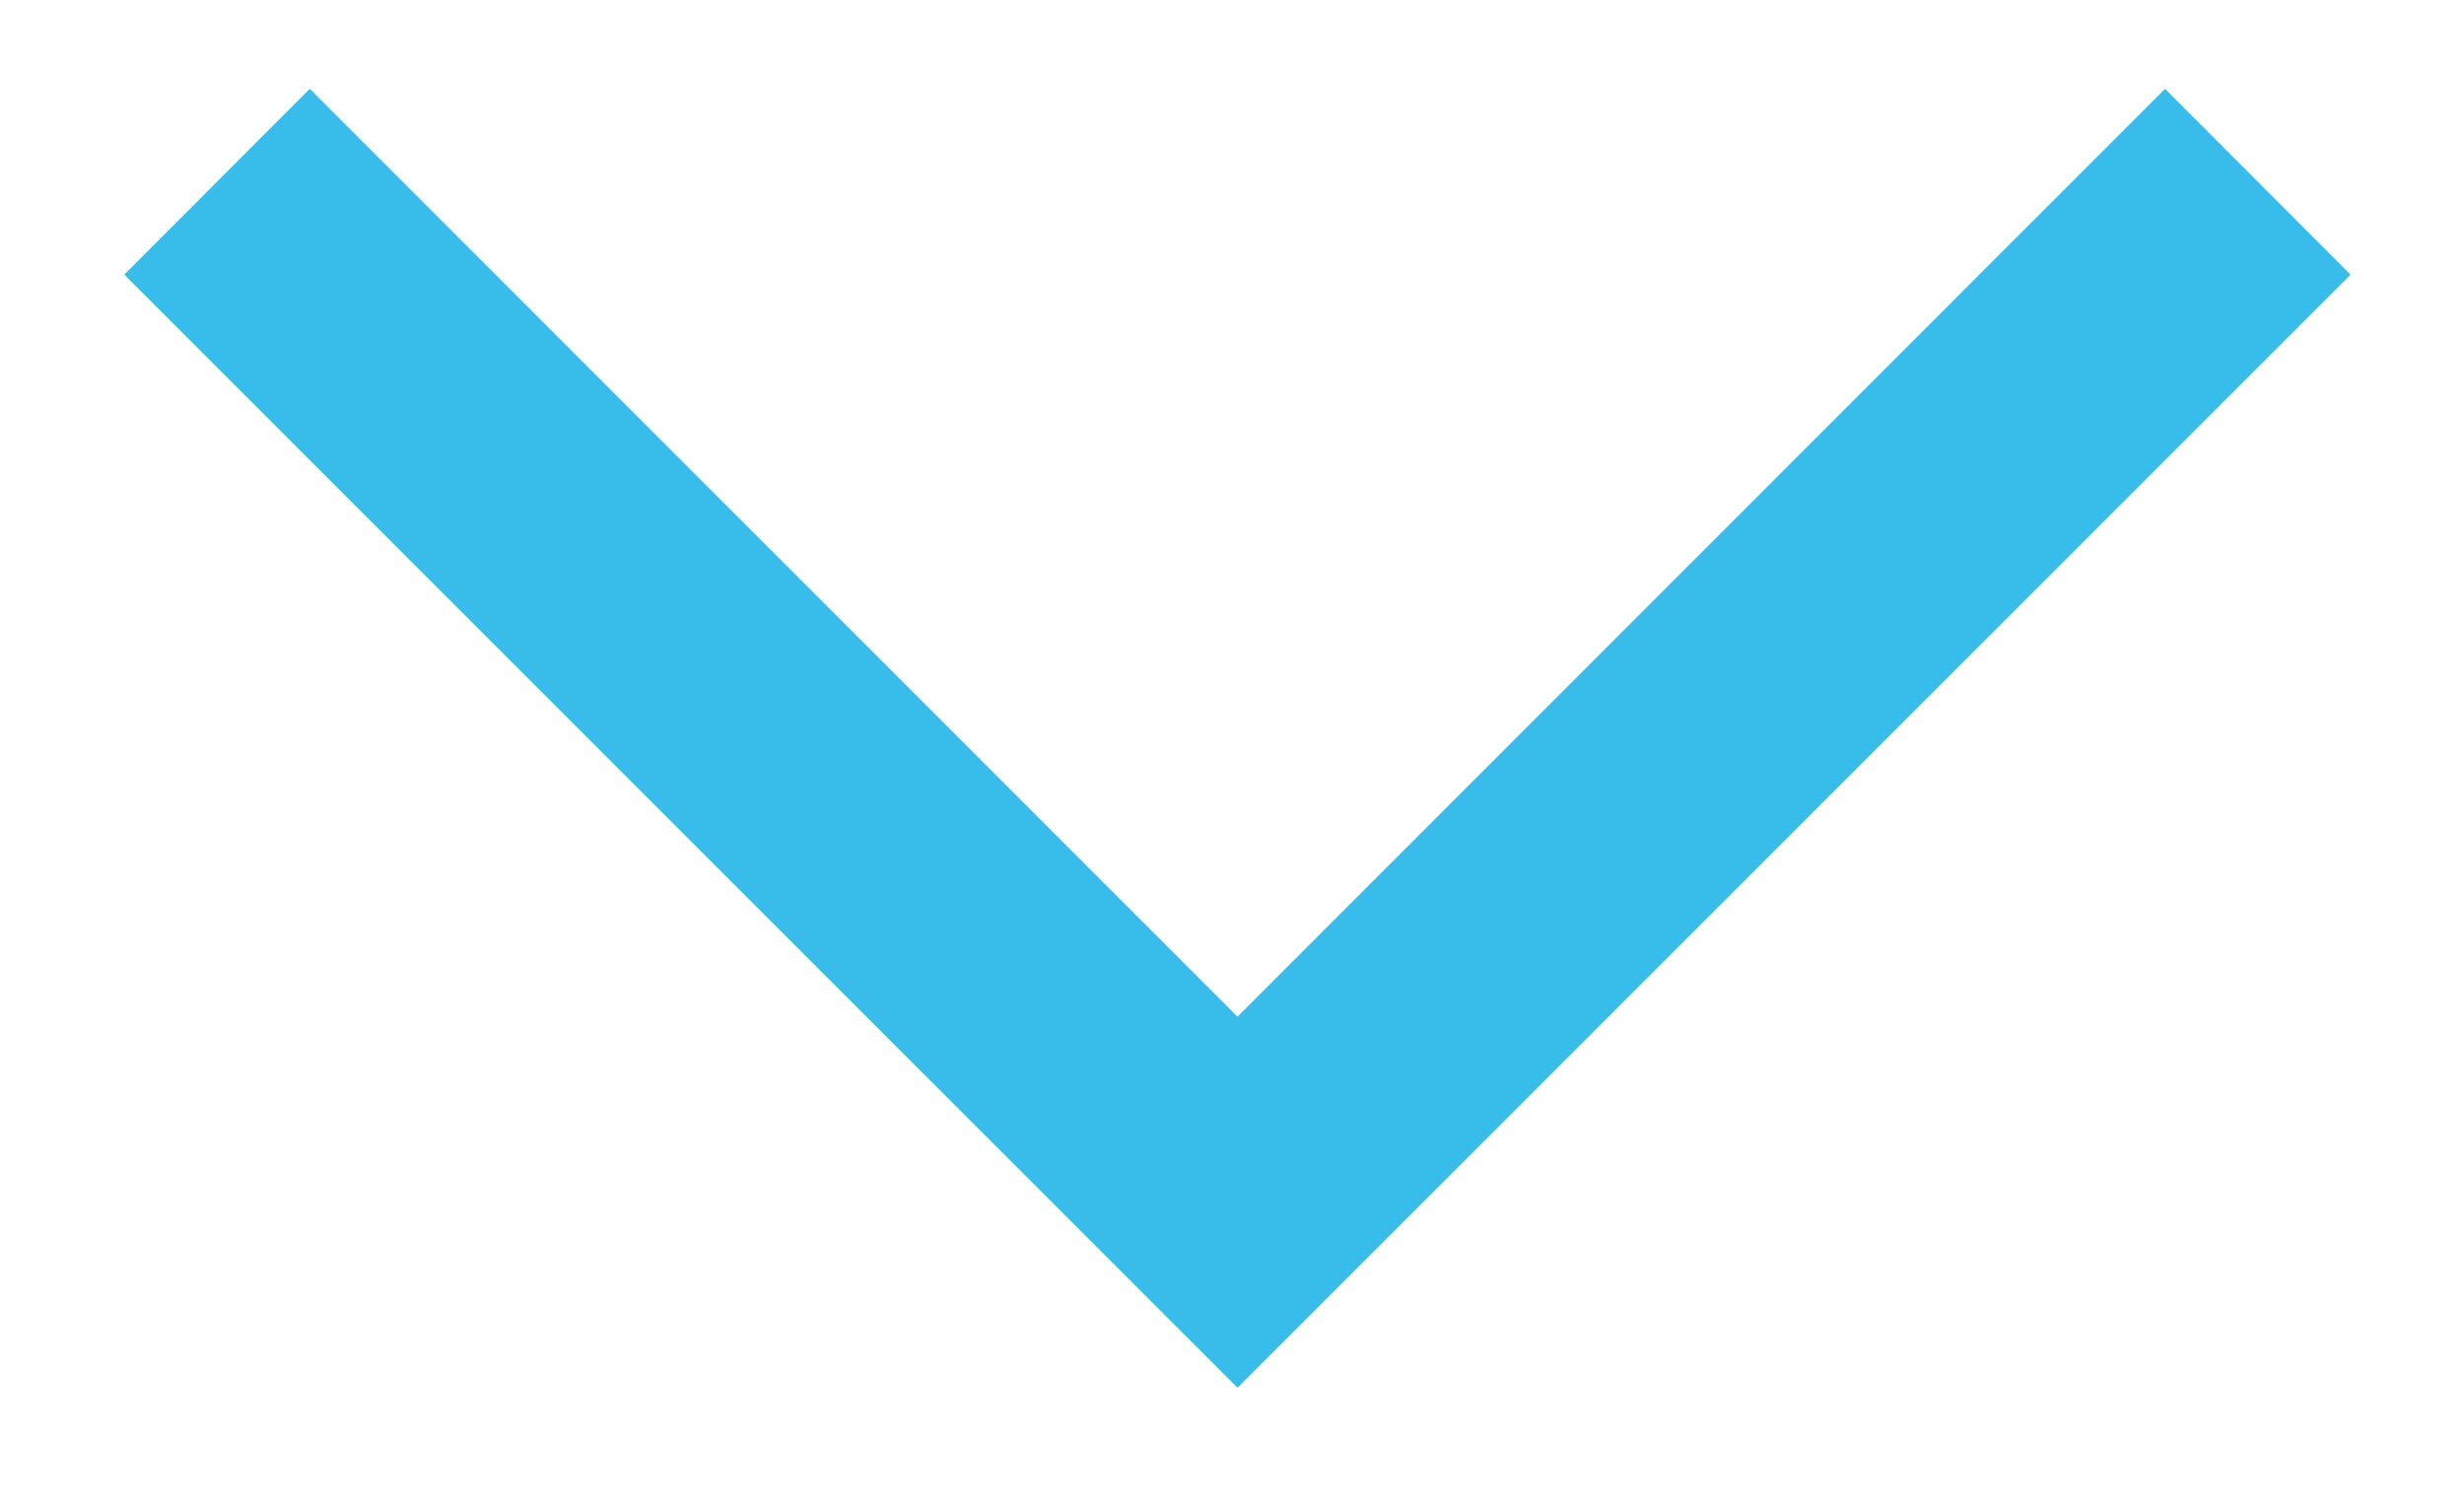 <svg width="18" height="11" viewBox="0 0 18 11" fill="none" xmlns="http://www.w3.org/2000/svg">
<path d="M0.908 2.006L9.04 10.137L17.171 2.006L15.816 0.649L9.04 7.427L2.263 0.649L0.908 2.006Z" fill="#38BCEA"/>
</svg>
